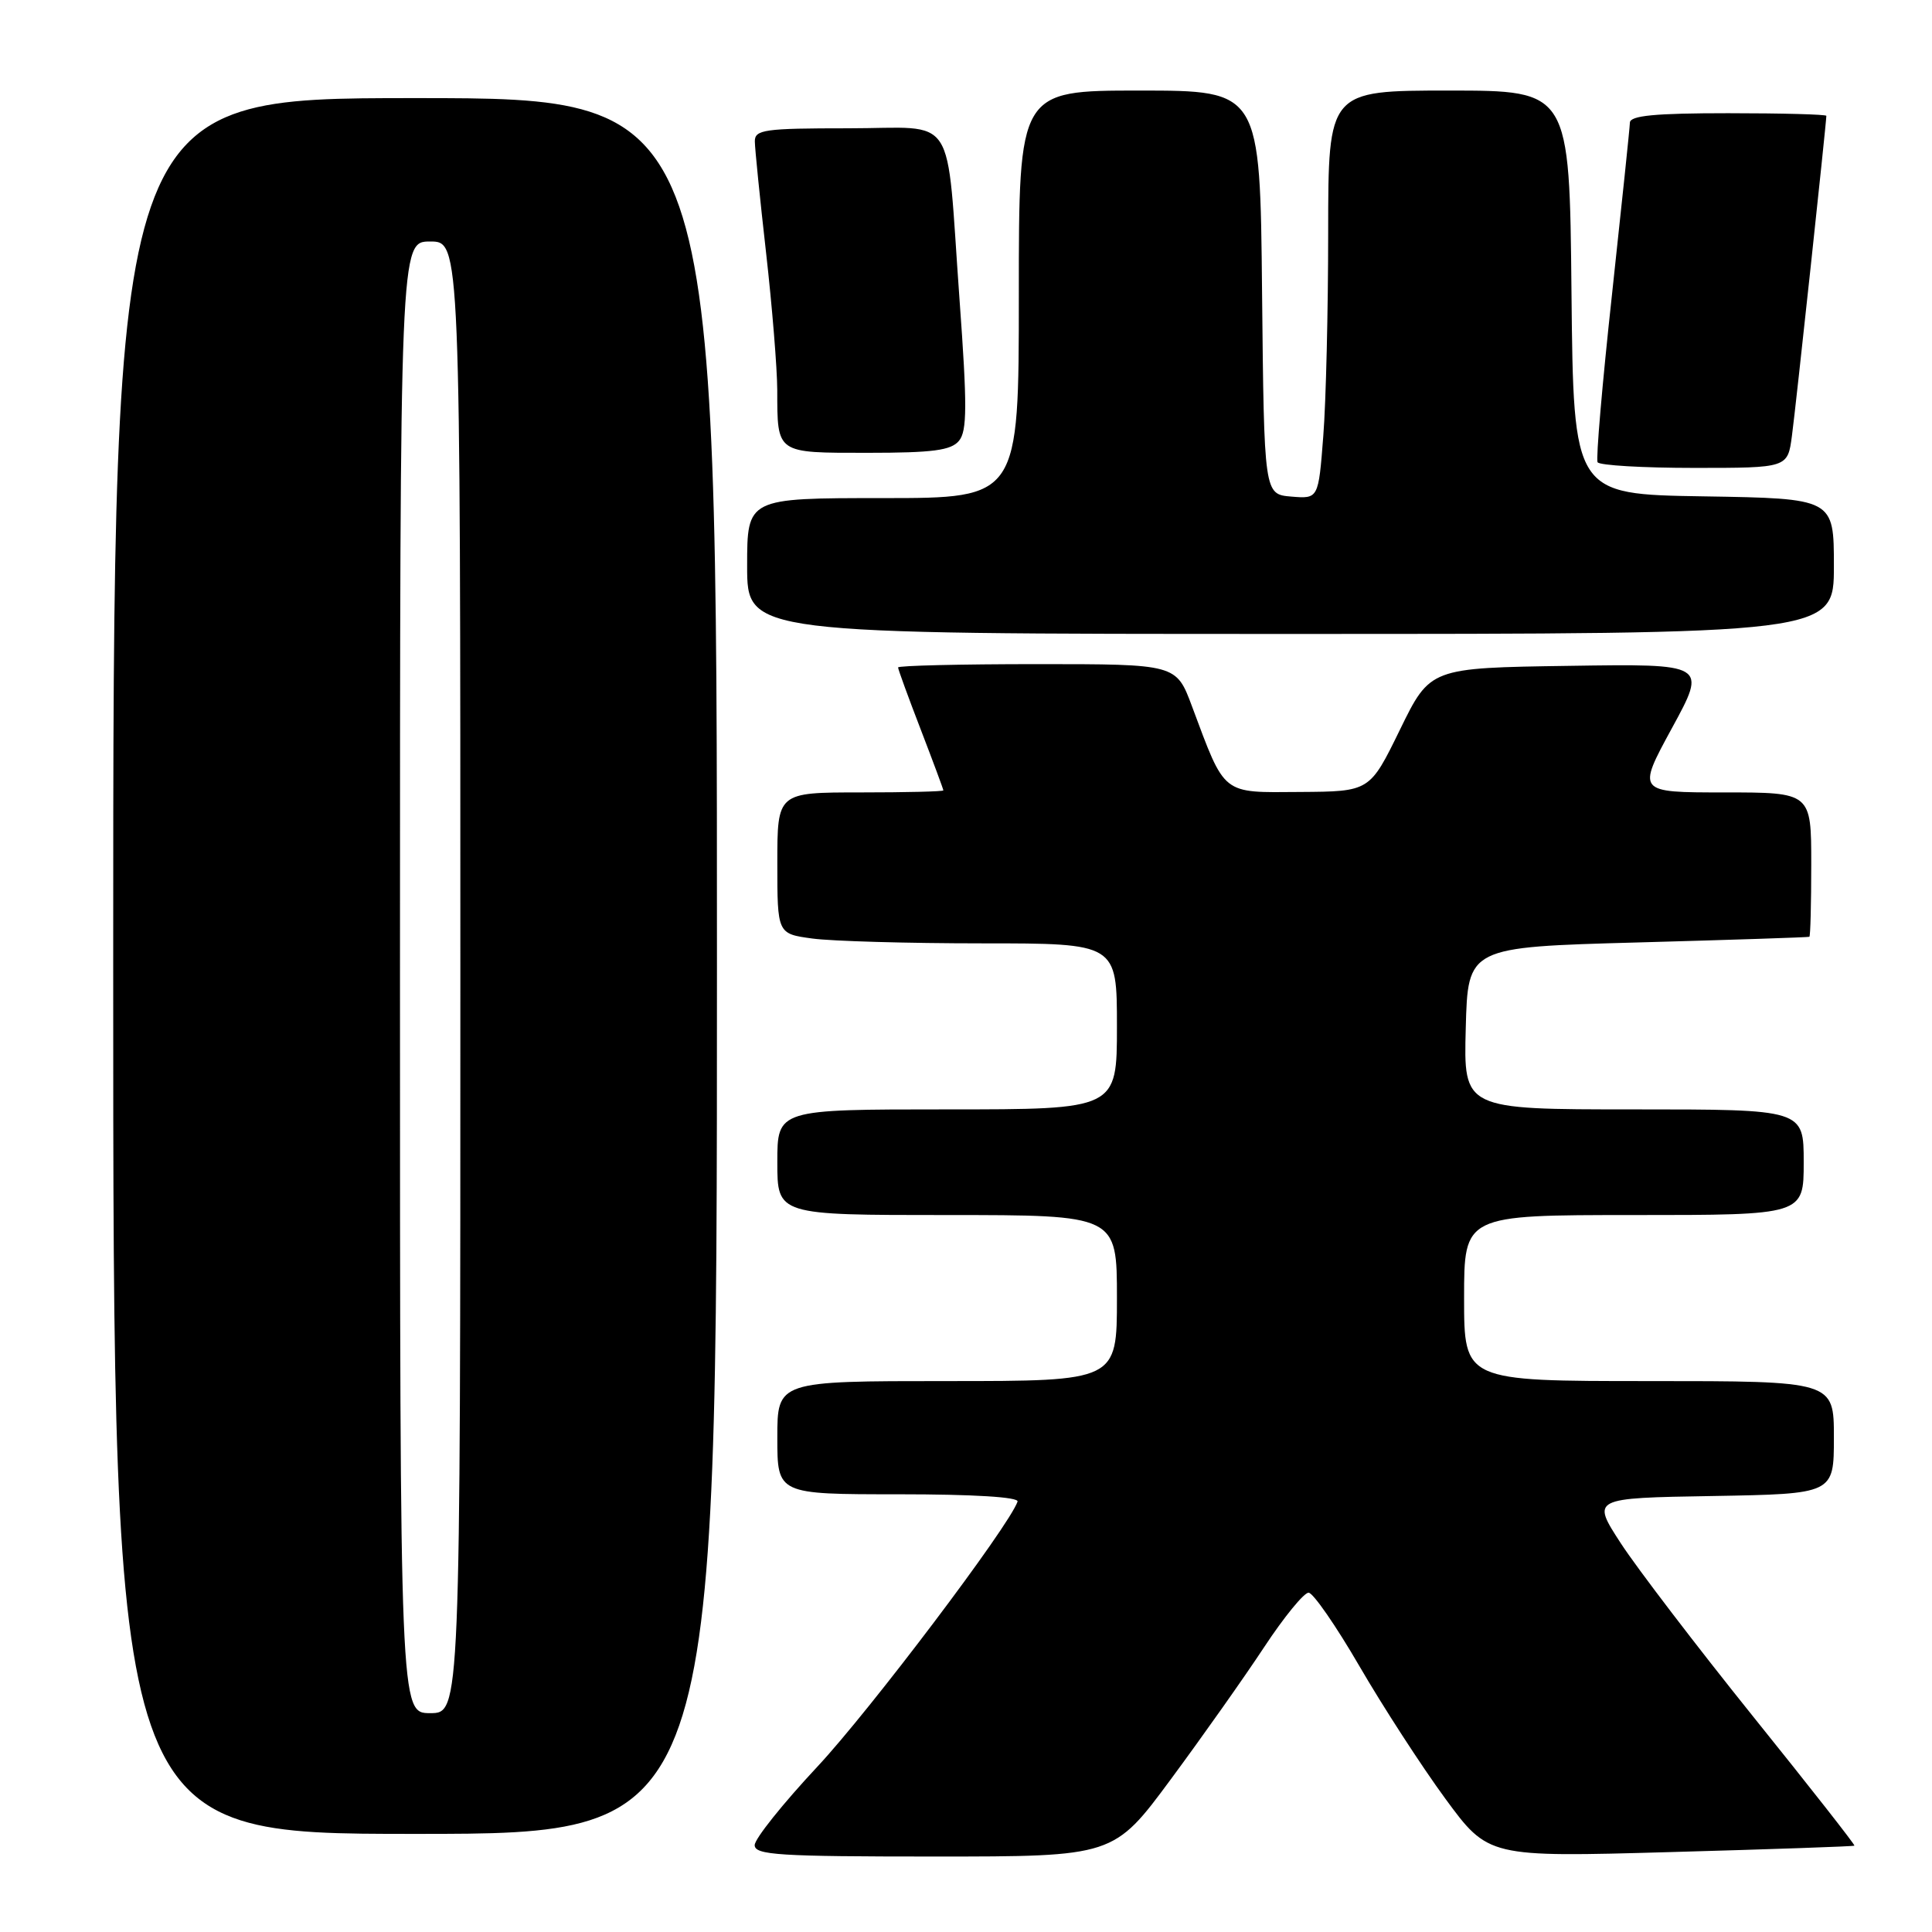 <?xml version="1.0" encoding="UTF-8" standalone="no"?>
<!DOCTYPE svg PUBLIC "-//W3C//DTD SVG 1.1//EN" "http://www.w3.org/Graphics/SVG/1.1/DTD/svg11.dtd" >
<svg xmlns="http://www.w3.org/2000/svg" xmlns:xlink="http://www.w3.org/1999/xlink" version="1.1" viewBox="0 0 256 256">
 <g >
 <path fill="currentColor"
d=" M 155.15 235.75 C 159.32 230.11 164.88 222.24 167.51 218.25 C 170.14 214.26 172.79 211.02 173.40 211.04 C 174.00 211.06 177.04 215.45 180.14 220.79 C 183.24 226.13 188.35 234.01 191.49 238.30 C 197.21 246.09 197.21 246.09 221.35 245.41 C 234.63 245.04 245.60 244.66 245.72 244.56 C 245.84 244.47 239.80 236.77 232.30 227.45 C 224.81 218.13 216.92 207.80 214.77 204.50 C 210.87 198.50 210.87 198.50 226.94 198.23 C 243.00 197.95 243.00 197.95 243.00 190.48 C 243.00 183.00 243.00 183.00 218.50 183.00 C 194.00 183.00 194.00 183.00 194.00 172.00 C 194.00 161.00 194.00 161.00 216.50 161.00 C 239.00 161.00 239.00 161.00 239.00 154.00 C 239.00 147.00 239.00 147.00 216.47 147.00 C 193.93 147.00 193.93 147.00 194.22 136.25 C 194.50 125.50 194.50 125.50 217.00 124.88 C 229.38 124.54 239.61 124.20 239.75 124.13 C 239.89 124.06 240.00 119.72 240.00 114.50 C 240.00 105.00 240.00 105.00 228.45 105.00 C 216.90 105.00 216.90 105.00 221.54 96.48 C 226.19 87.95 226.19 87.95 207.84 88.23 C 189.50 88.50 189.50 88.50 185.50 96.69 C 181.50 104.88 181.50 104.88 172.28 104.94 C 161.79 105.01 162.40 105.50 157.94 93.58 C 155.86 88.00 155.86 88.00 137.43 88.00 C 127.29 88.00 119.00 88.20 119.00 88.44 C 119.00 88.68 120.35 92.38 122.00 96.66 C 123.65 100.95 125.00 104.58 125.00 104.73 C 125.00 104.88 120.05 105.00 114.00 105.00 C 103.00 105.00 103.00 105.00 103.00 114.36 C 103.00 123.73 103.00 123.73 107.64 124.36 C 110.19 124.71 120.32 125.00 130.14 125.00 C 148.00 125.00 148.00 125.00 148.00 136.00 C 148.00 147.00 148.00 147.00 125.50 147.00 C 103.00 147.00 103.00 147.00 103.00 154.00 C 103.00 161.00 103.00 161.00 125.50 161.00 C 148.00 161.00 148.00 161.00 148.00 172.00 C 148.00 183.00 148.00 183.00 125.50 183.00 C 103.00 183.00 103.00 183.00 103.00 190.50 C 103.00 198.00 103.00 198.00 119.08 198.00 C 128.99 198.00 135.04 198.37 134.83 198.97 C 133.71 202.23 115.25 226.67 108.30 234.10 C 103.74 238.98 100.00 243.65 100.00 244.49 C 100.00 245.80 103.21 246.00 123.79 246.00 C 147.57 246.00 147.57 246.00 155.15 235.75 Z  M 95.00 128.00 C 95.00 13.00 95.00 13.00 55.00 13.00 C 15.00 13.00 15.00 13.00 15.00 128.00 C 15.00 243.00 15.00 243.00 55.00 243.00 C 95.00 243.00 95.00 243.00 95.00 128.00 Z  M 243.00 75.02 C 243.00 66.05 243.00 66.05 225.75 65.77 C 208.50 65.50 208.50 65.50 208.23 38.75 C 207.97 12.00 207.97 12.00 191.98 12.00 C 176.00 12.00 176.00 12.00 175.99 30.75 C 175.99 41.06 175.70 53.24 175.34 57.80 C 174.70 66.10 174.70 66.10 171.10 65.80 C 167.50 65.50 167.50 65.50 167.23 38.75 C 166.97 12.00 166.97 12.00 150.98 12.00 C 135.00 12.00 135.00 12.00 135.00 39.00 C 135.00 66.00 135.00 66.00 117.00 66.00 C 99.00 66.00 99.00 66.00 99.00 75.00 C 99.00 84.00 99.00 84.00 171.00 84.00 C 243.00 84.00 243.00 84.00 243.00 75.02 Z  M 237.44 57.75 C 237.95 54.00 242.00 16.26 242.00 15.35 C 242.00 15.16 236.15 15.00 229.00 15.00 C 219.28 15.00 215.99 15.32 215.97 16.25 C 215.95 16.94 214.88 27.17 213.60 39.00 C 212.31 50.83 211.45 60.84 211.69 61.25 C 211.93 61.66 217.69 62.00 224.50 62.00 C 236.88 62.00 236.88 62.00 237.44 57.75 Z  M 127.07 58.41 C 128.15 57.11 128.17 53.78 127.14 39.66 C 125.31 14.36 127.03 17.00 112.38 17.00 C 101.25 17.00 100.00 17.18 100.02 18.75 C 100.03 19.71 100.70 26.35 101.51 33.50 C 102.32 40.65 102.98 48.83 102.99 51.67 C 103.01 60.17 102.77 60.00 114.98 60.00 C 123.60 60.00 126.02 59.68 127.07 58.41 Z  M 53.00 129.50 C 53.00 32.00 53.00 32.00 57.00 32.00 C 61.00 32.00 61.00 32.00 61.00 129.50 C 61.00 227.00 61.00 227.00 57.00 227.00 C 53.00 227.00 53.00 227.00 53.00 129.50 Z "/>
</g>
</svg>